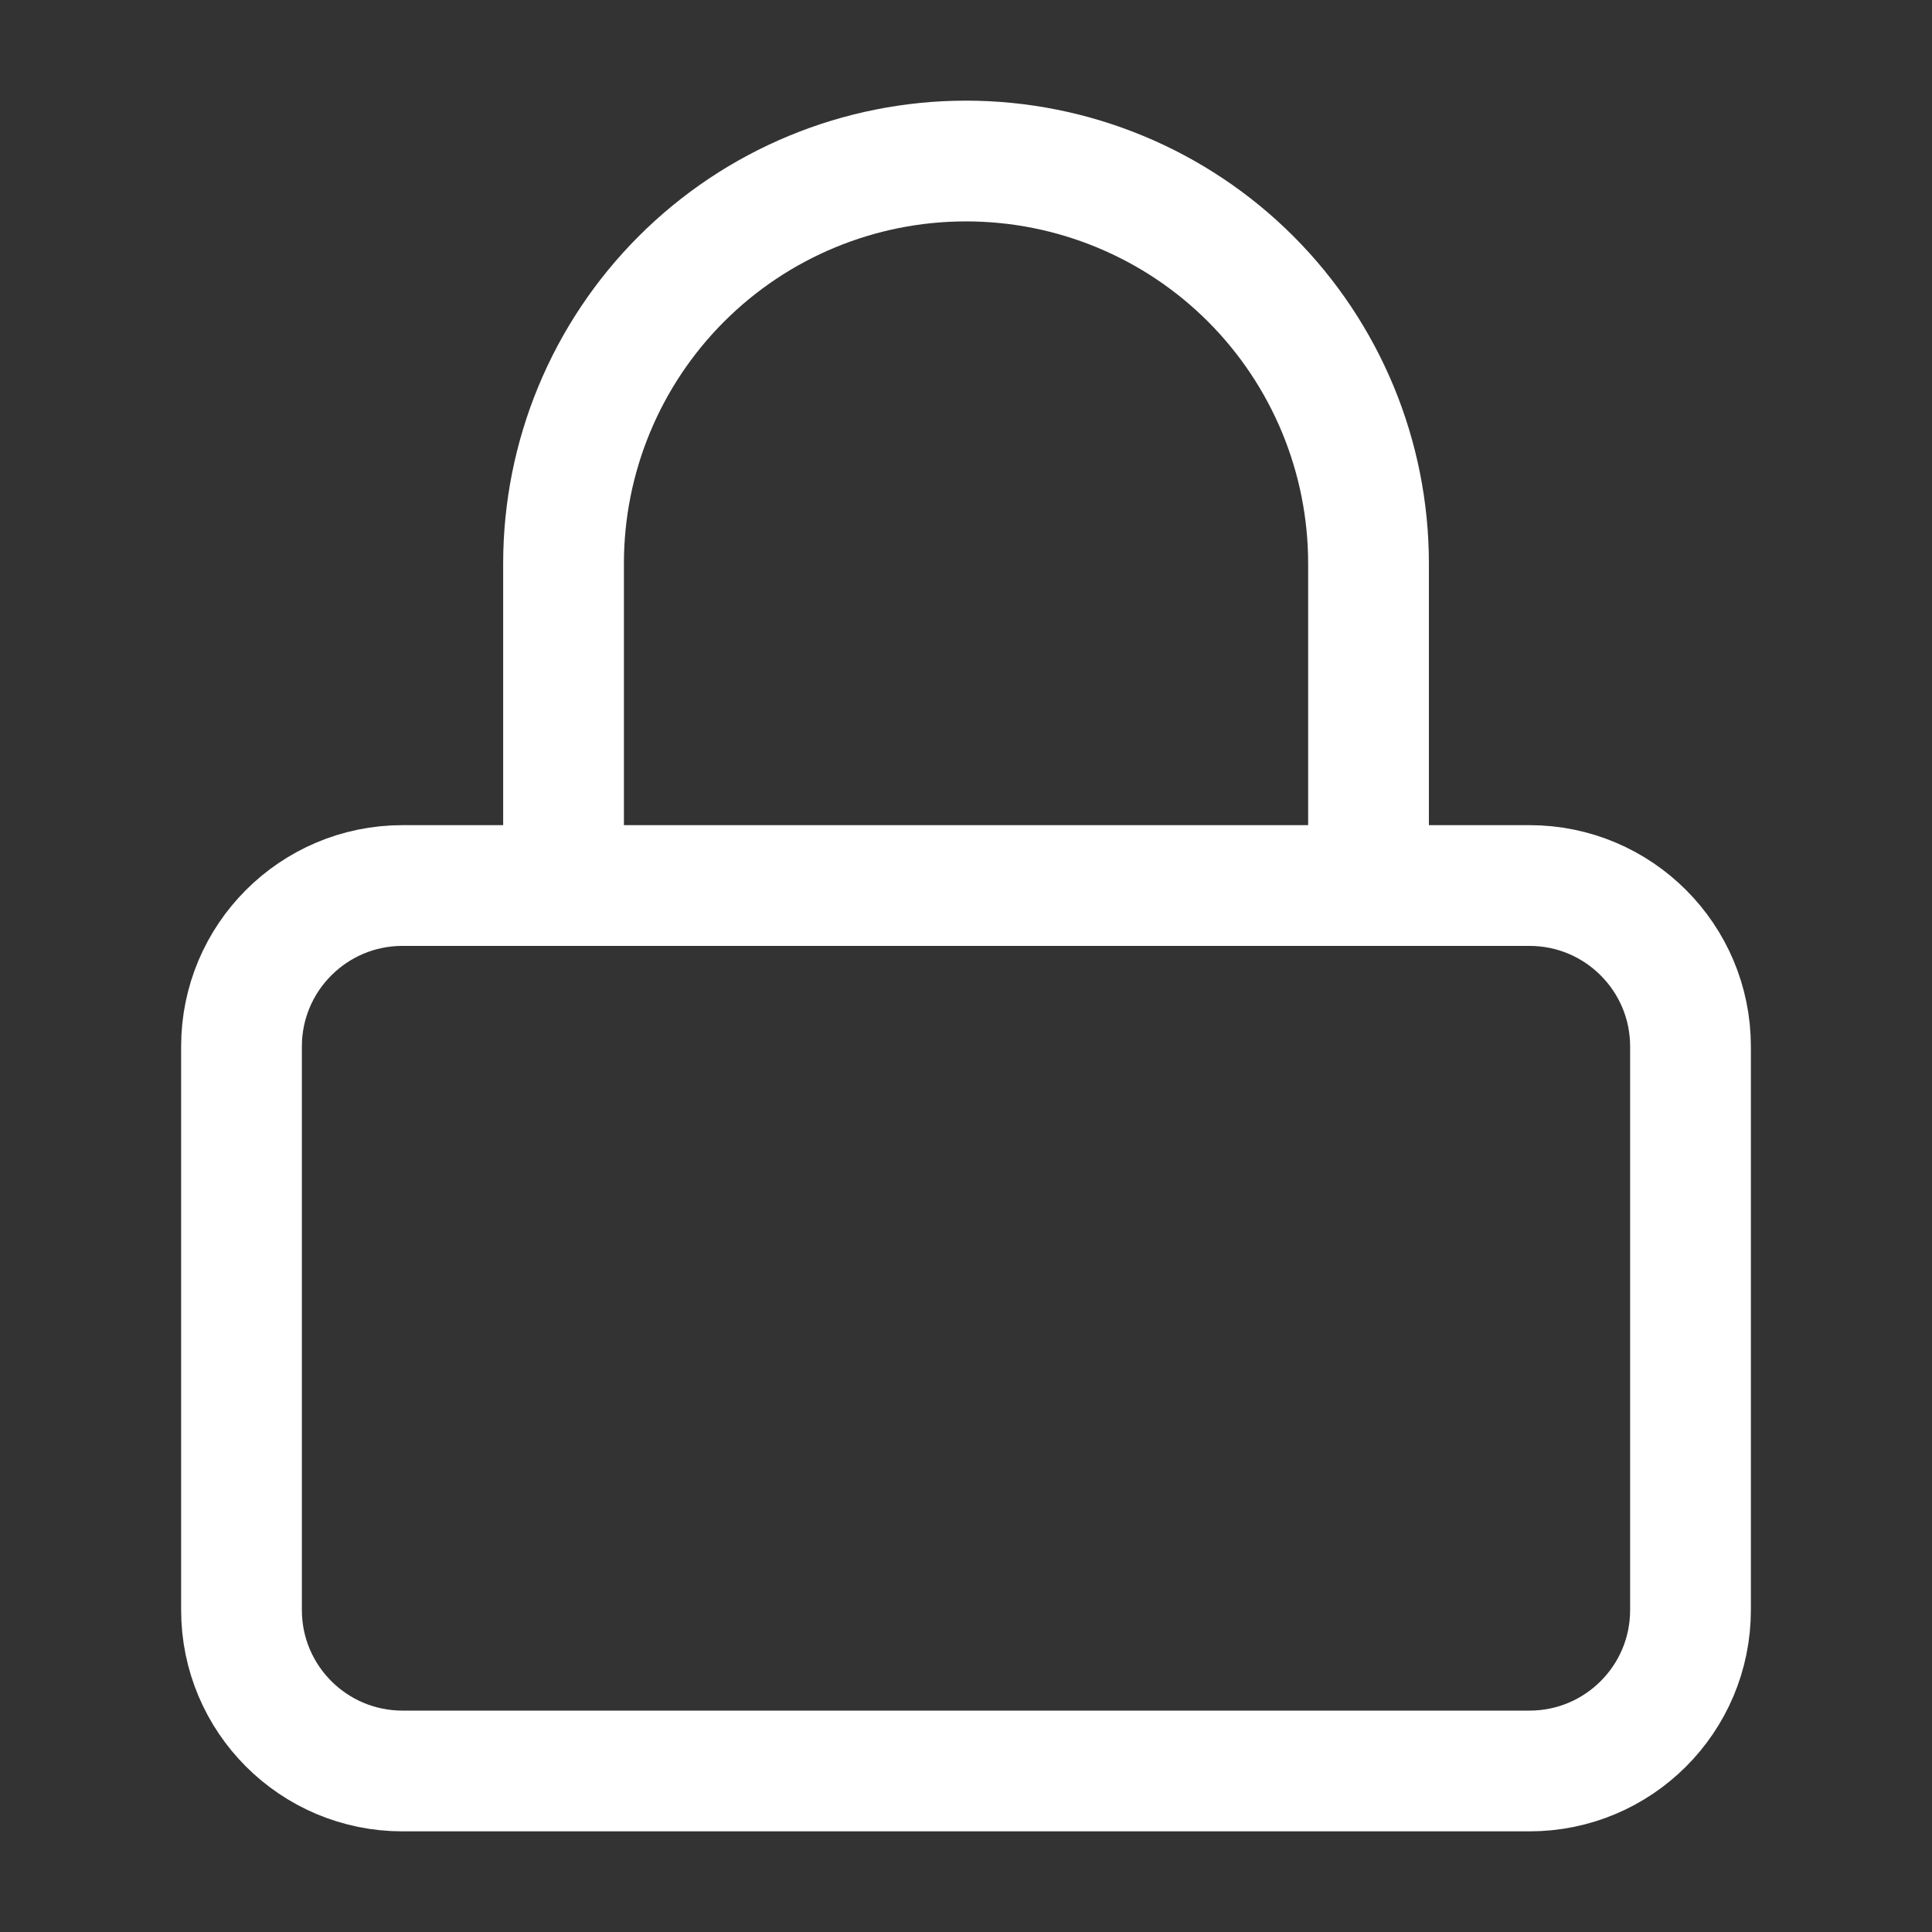 <svg width="32" height="32" viewBox="0 0 32 32" fill="none" xmlns="http://www.w3.org/2000/svg">
<rect x="0" y="0" width="32" height="32" fill="#333333" stroke="none"/>
<g id="icons">
<path id="Vector" d="M25.333 14.667H6.667C5.194 14.667 4 15.861 4 17.333V26.667C4 28.14 5.194 29.333 6.667 29.333H25.333C26.806 29.333 28 28.14 28 26.667V17.333C28 15.861 26.806 14.667 25.333 14.667Z" stroke="#ffffff" stroke-width="2" stroke-linecap="round" stroke-linejoin="round"/>
<path id="Vector_2" d="M9.334 14.667V9.333C9.334 7.565 10.036 5.87 11.287 4.619C12.537 3.369 14.232 2.667 16.001 2.667C17.769 2.667 19.465 3.369 20.715 4.619C21.965 5.87 22.667 7.565 22.667 9.333V14.667" stroke="#ffffff" stroke-width="2" stroke-linecap="round" stroke-linejoin="round"/>
</g>
</svg>
